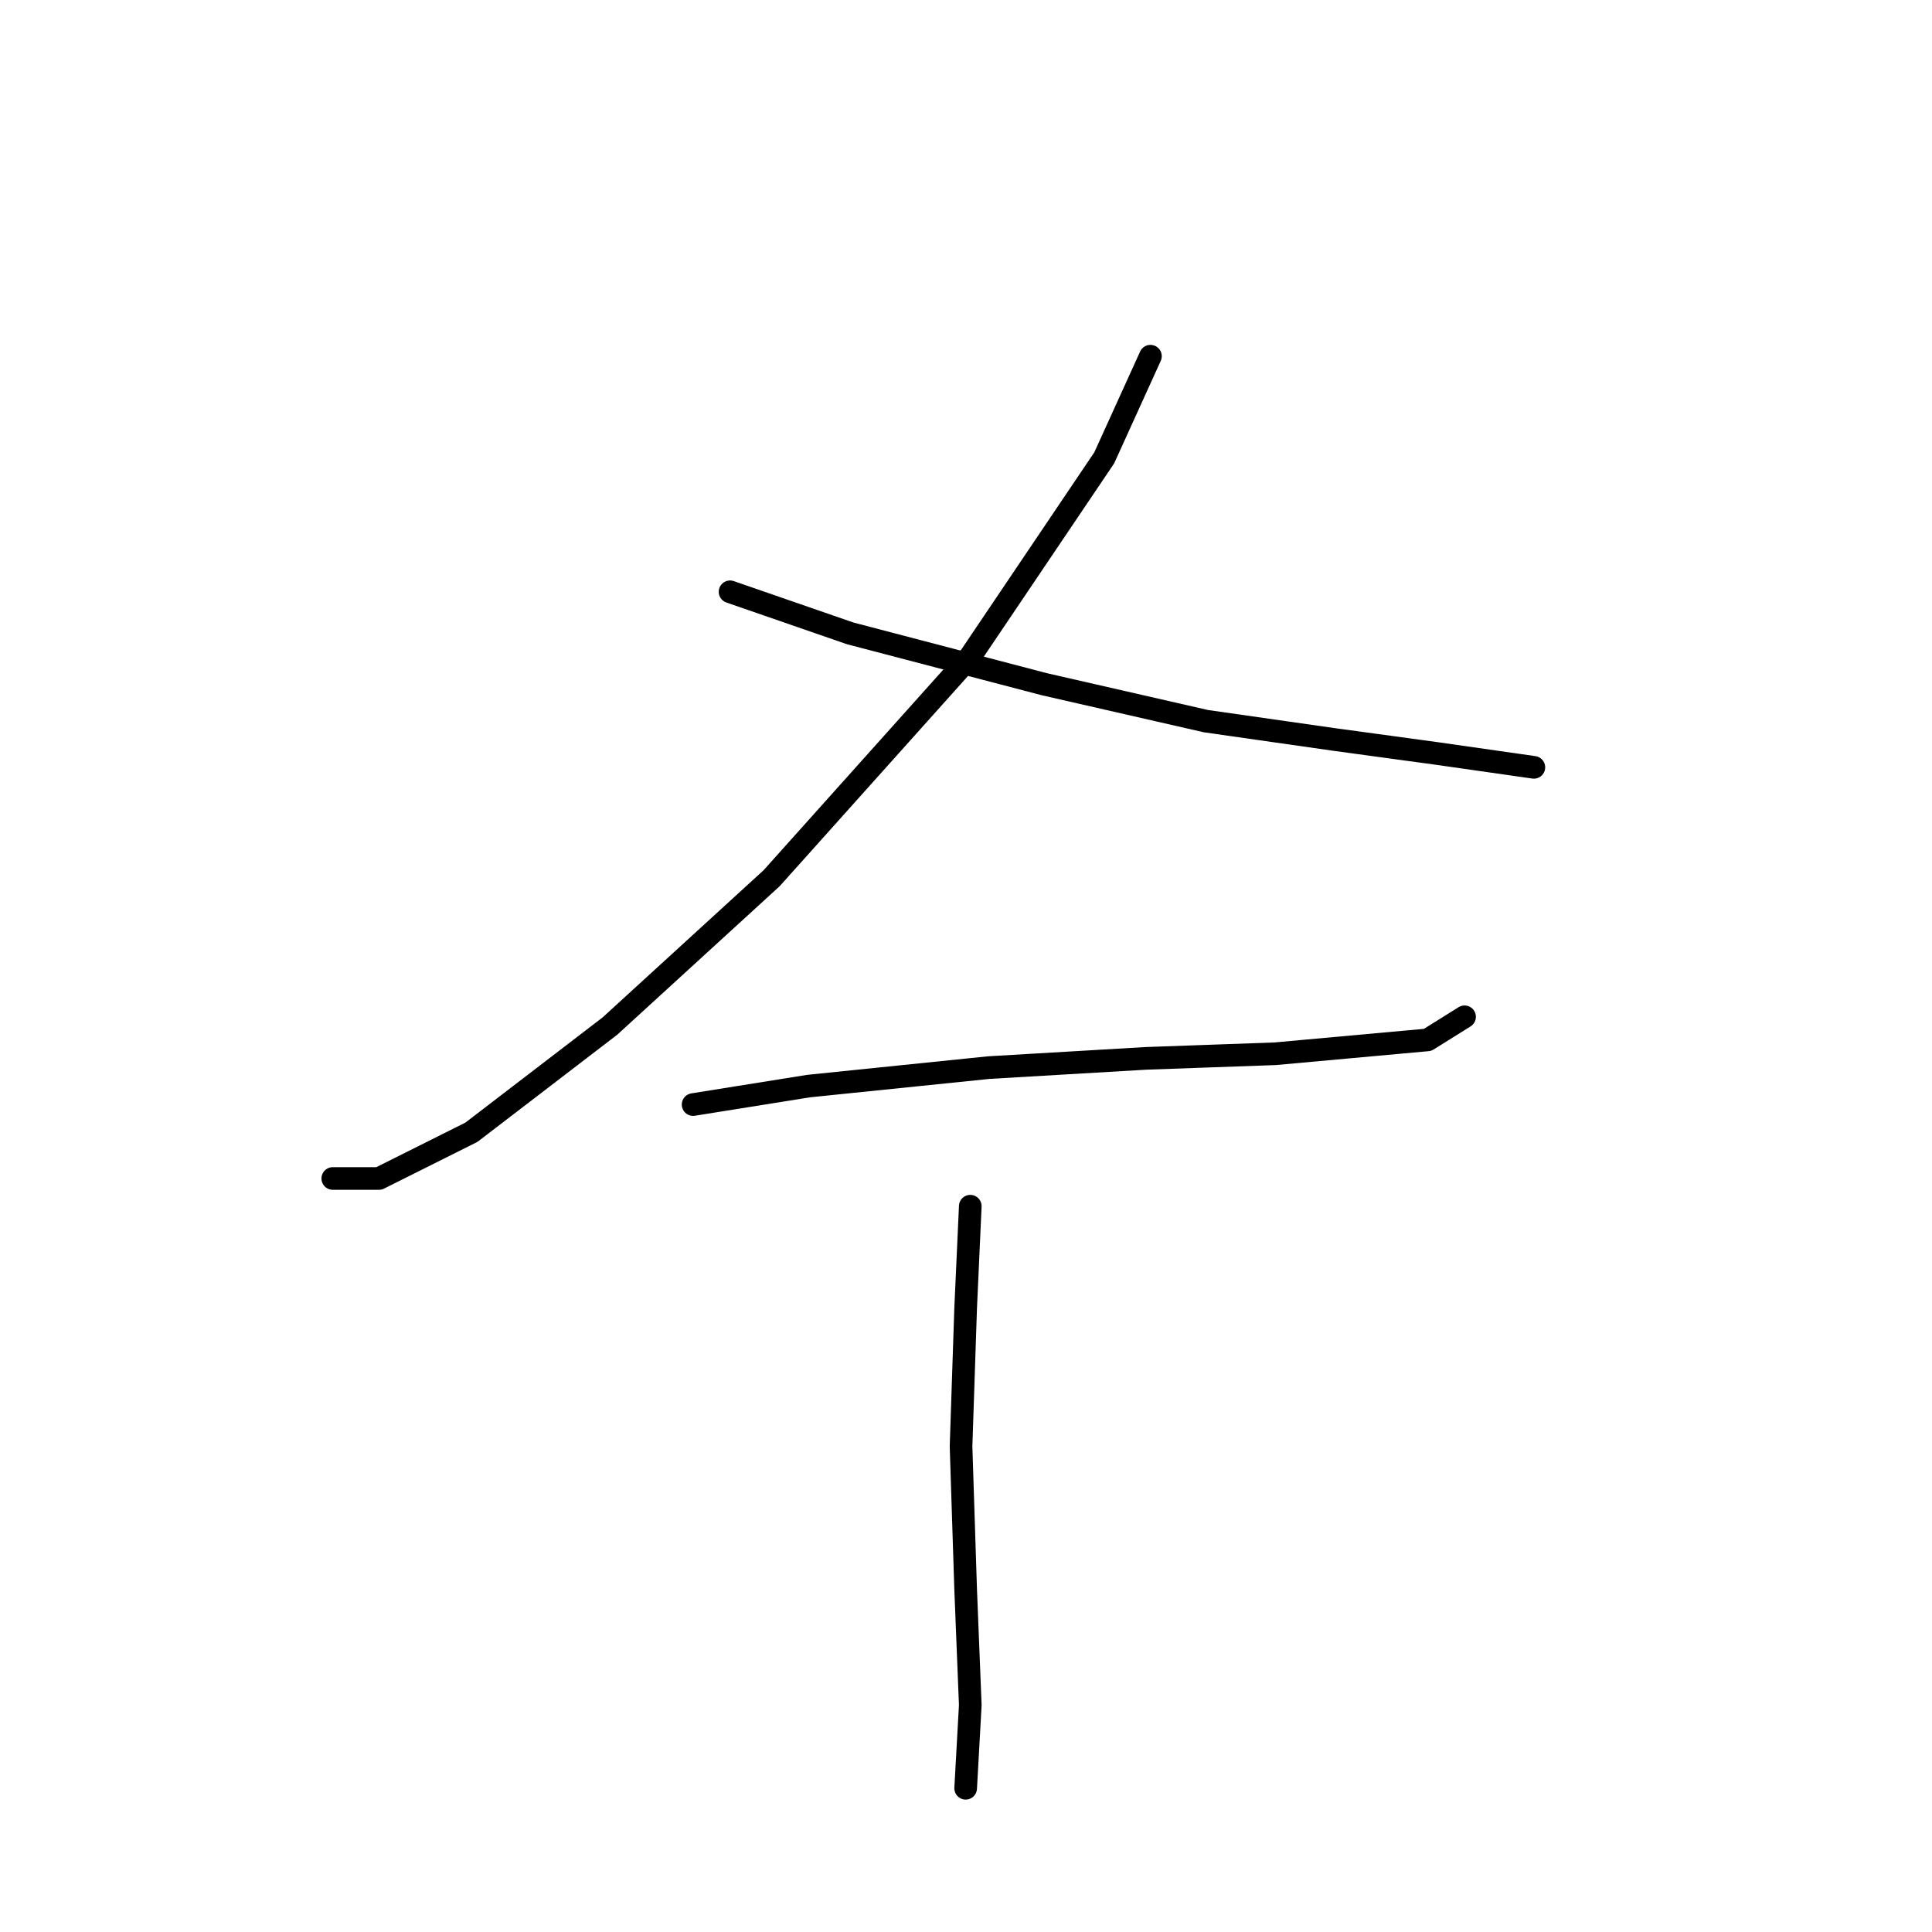 <?xml version="1.0" standalone="no"?>
    <svg width="256" height="256" xmlns="http://www.w3.org/2000/svg" version="1.1">
    <polyline stroke="black" stroke-width="3" stroke-linecap="round" fill="transparent" stroke-linejoin="round" points="152.439 47.198 146.318 60.665 128.567 86.986 102.246 116.367 80.822 135.955 62.459 150.033 50.216 156.155 44.095 156.155 44.095 156.155 " />
        <polyline stroke="black" stroke-width="3" stroke-linecap="round" fill="transparent" stroke-linejoin="round" points="96.737 78.416 112.652 83.925 138.361 90.658 159.785 95.555 176.924 98.004 190.39 99.84 203.245 101.677 203.245 101.677 " />
        <polyline stroke="black" stroke-width="3" stroke-linecap="round" fill="transparent" stroke-linejoin="round" points="91.84 146.361 107.143 143.912 131.015 141.464 151.827 140.24 168.966 139.628 182.433 138.403 189.166 137.791 194.063 134.731 194.063 134.731 " />
        <polyline stroke="black" stroke-width="3" stroke-linecap="round" fill="transparent" stroke-linejoin="round" points="128.567 159.827 127.955 173.294 127.343 191.657 127.955 210.633 128.567 225.936 127.955 236.954 127.955 236.954 " />
        </svg>